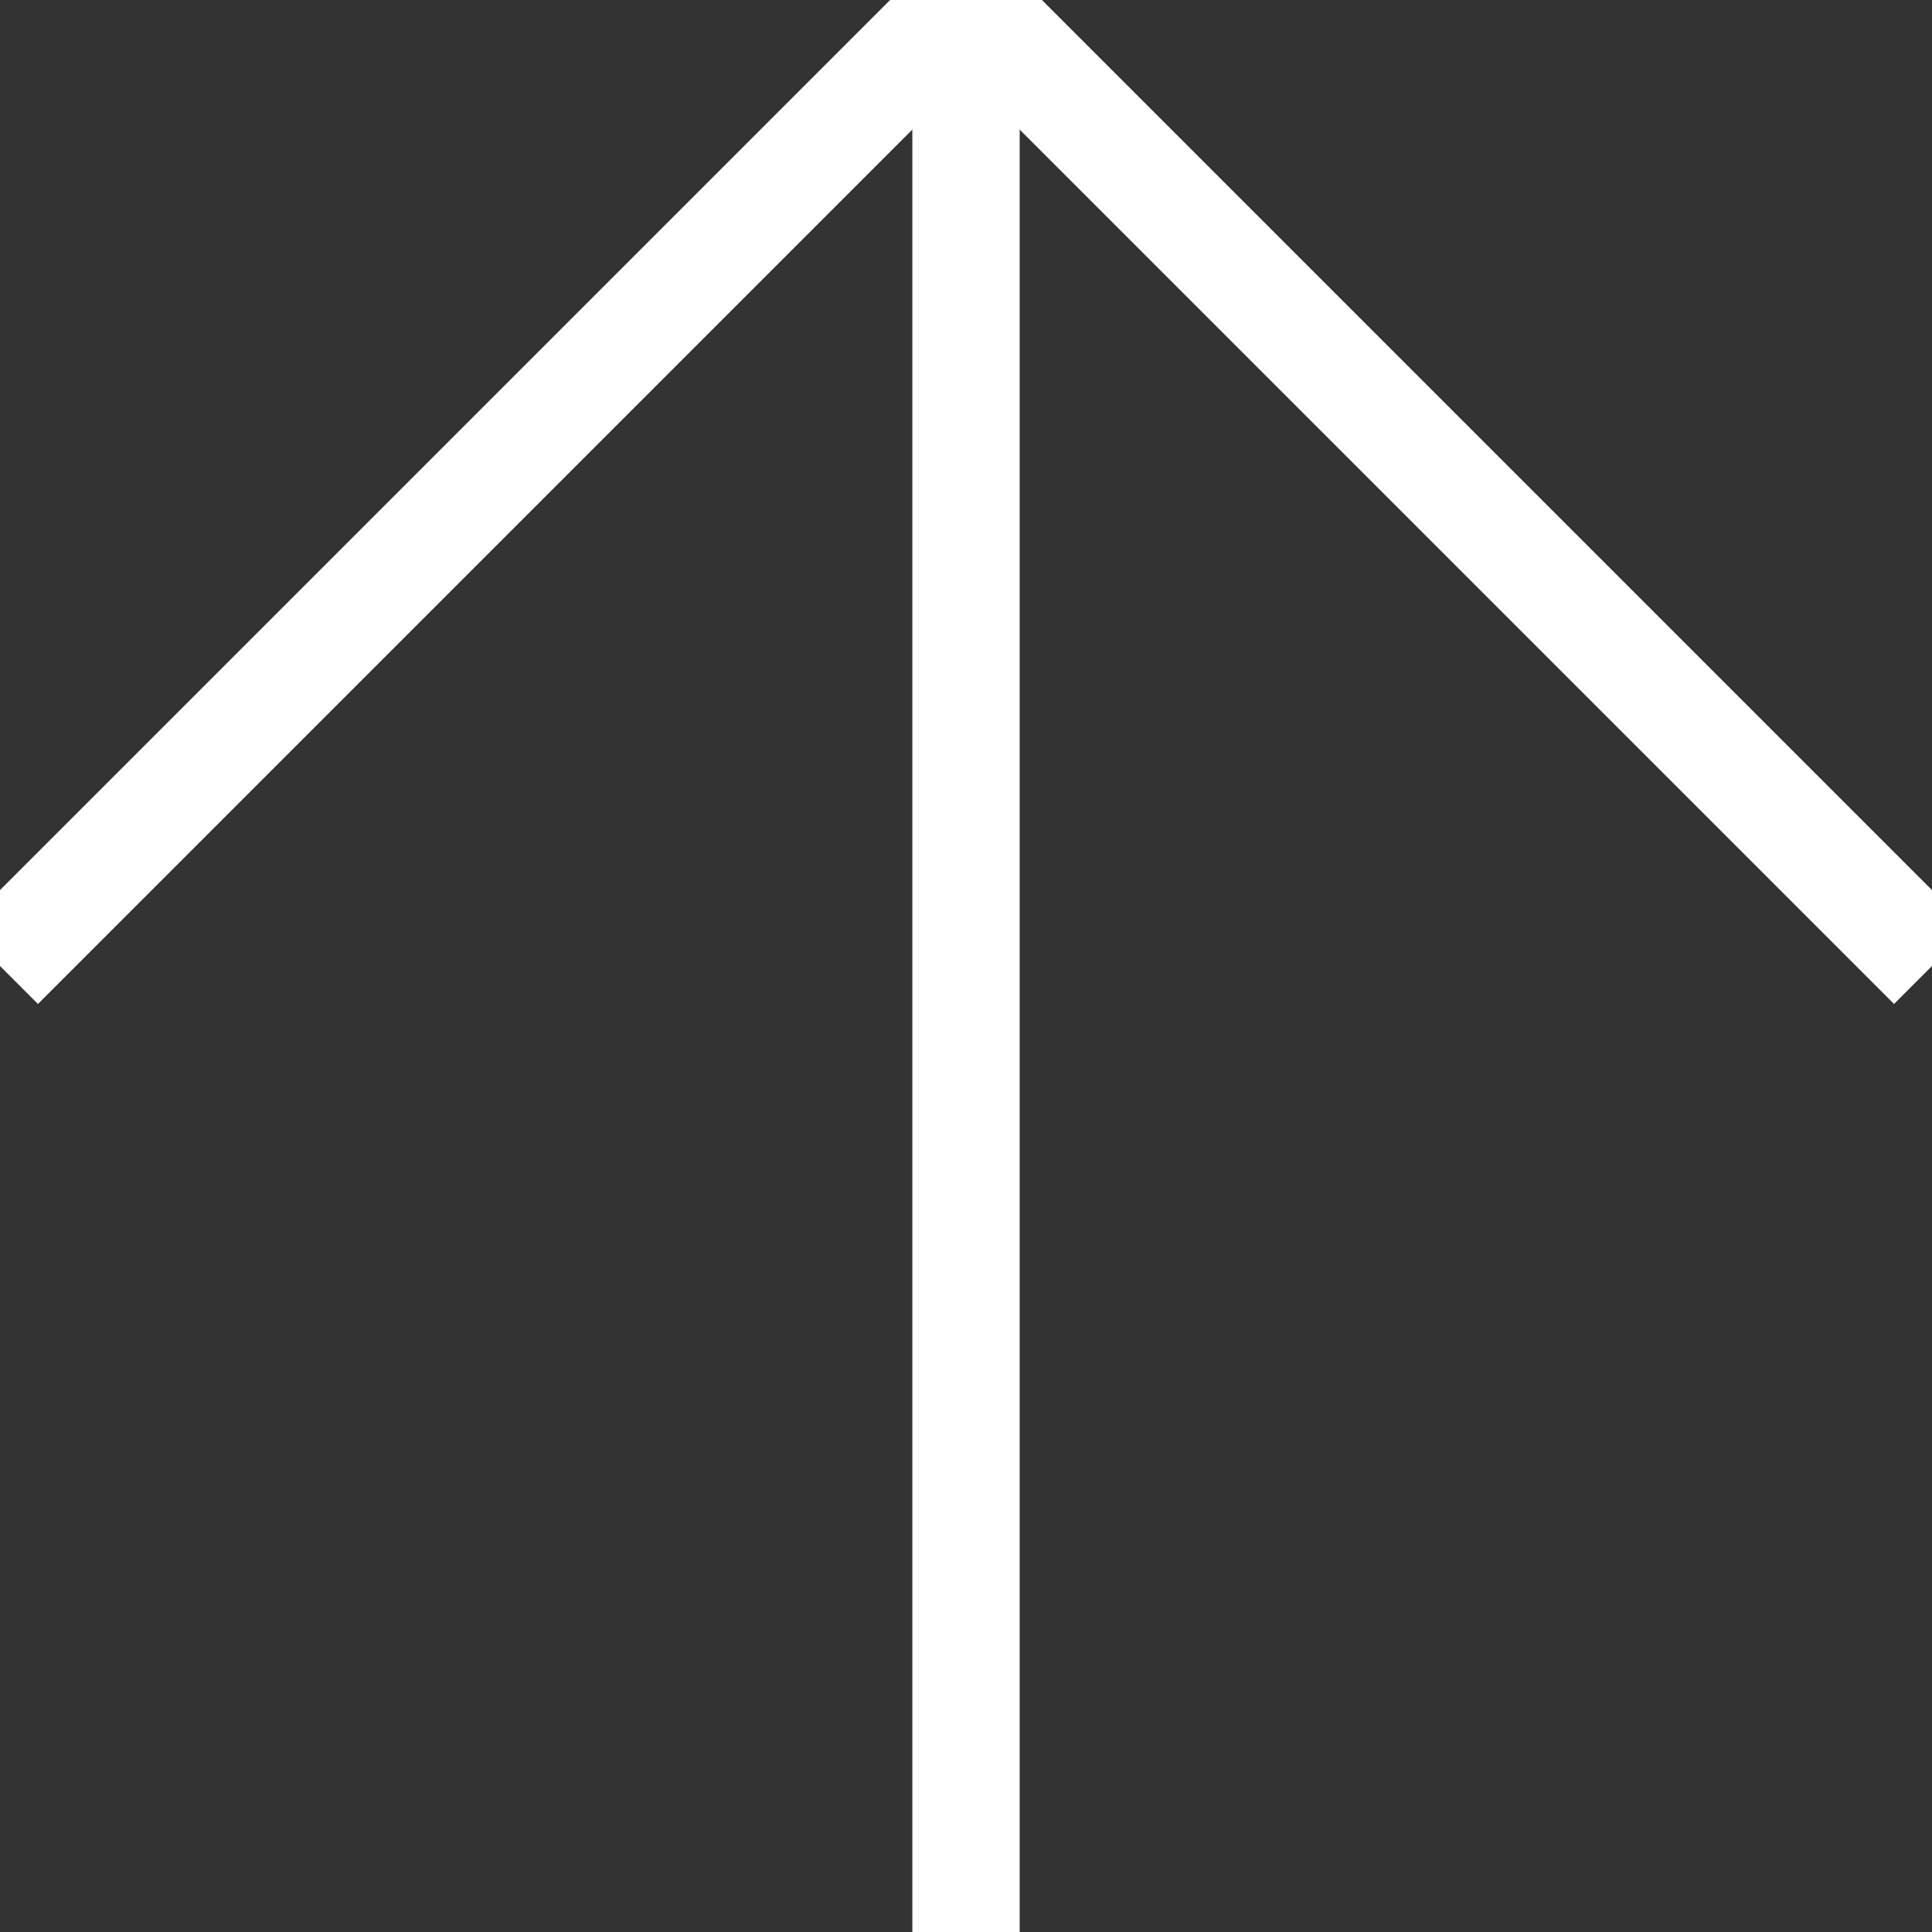 <?xml version="1.0" encoding="utf-8"?>
<!-- Generator: Adobe Illustrator 26.0.0, SVG Export Plug-In . SVG Version: 6.00 Build 0)  -->
<svg version="1.1" xmlns="http://www.w3.org/2000/svg" xmlns:xlink="http://www.w3.org/1999/xlink" x="0px" y="0px"
	 viewBox="0 0 36 36" style="enable-background:new 0 0 36 36;" xml:space="preserve">
<rect x="0" y="0" width="36" height="36" fill="#333333" stroke="none"/>
<style type="text/css">
	.st0{display:none;}
	.st1{display:inline;fill:none;stroke:#D0D0D0;stroke-width:2;}
	.st2{fill:none;stroke:#FFFFFF;stroke-width:2;}
</style>
<g id="Layer_1" zoomAndPan="disable" class="st0">
	<line class="st1" x1="0" y1="18" x2="18" y2="36"/>
	<line class="st1" x1="36" y1="18" x2="18" y2="36"/>
	<line class="st1" x1="18" y1="36" x2="18" y2="0"/>
</g>
<g id="Layer_1_copy" zoomAndPan="disable">
	<line class="st2" x1="36" y1="18" x2="18" y2="0"/>
	<line class="st2" x1="0" y1="18" x2="18" y2="0"/>
	<line class="st2" x1="18" y1="0" x2="18" y2="36"/>
</g>
</svg>
